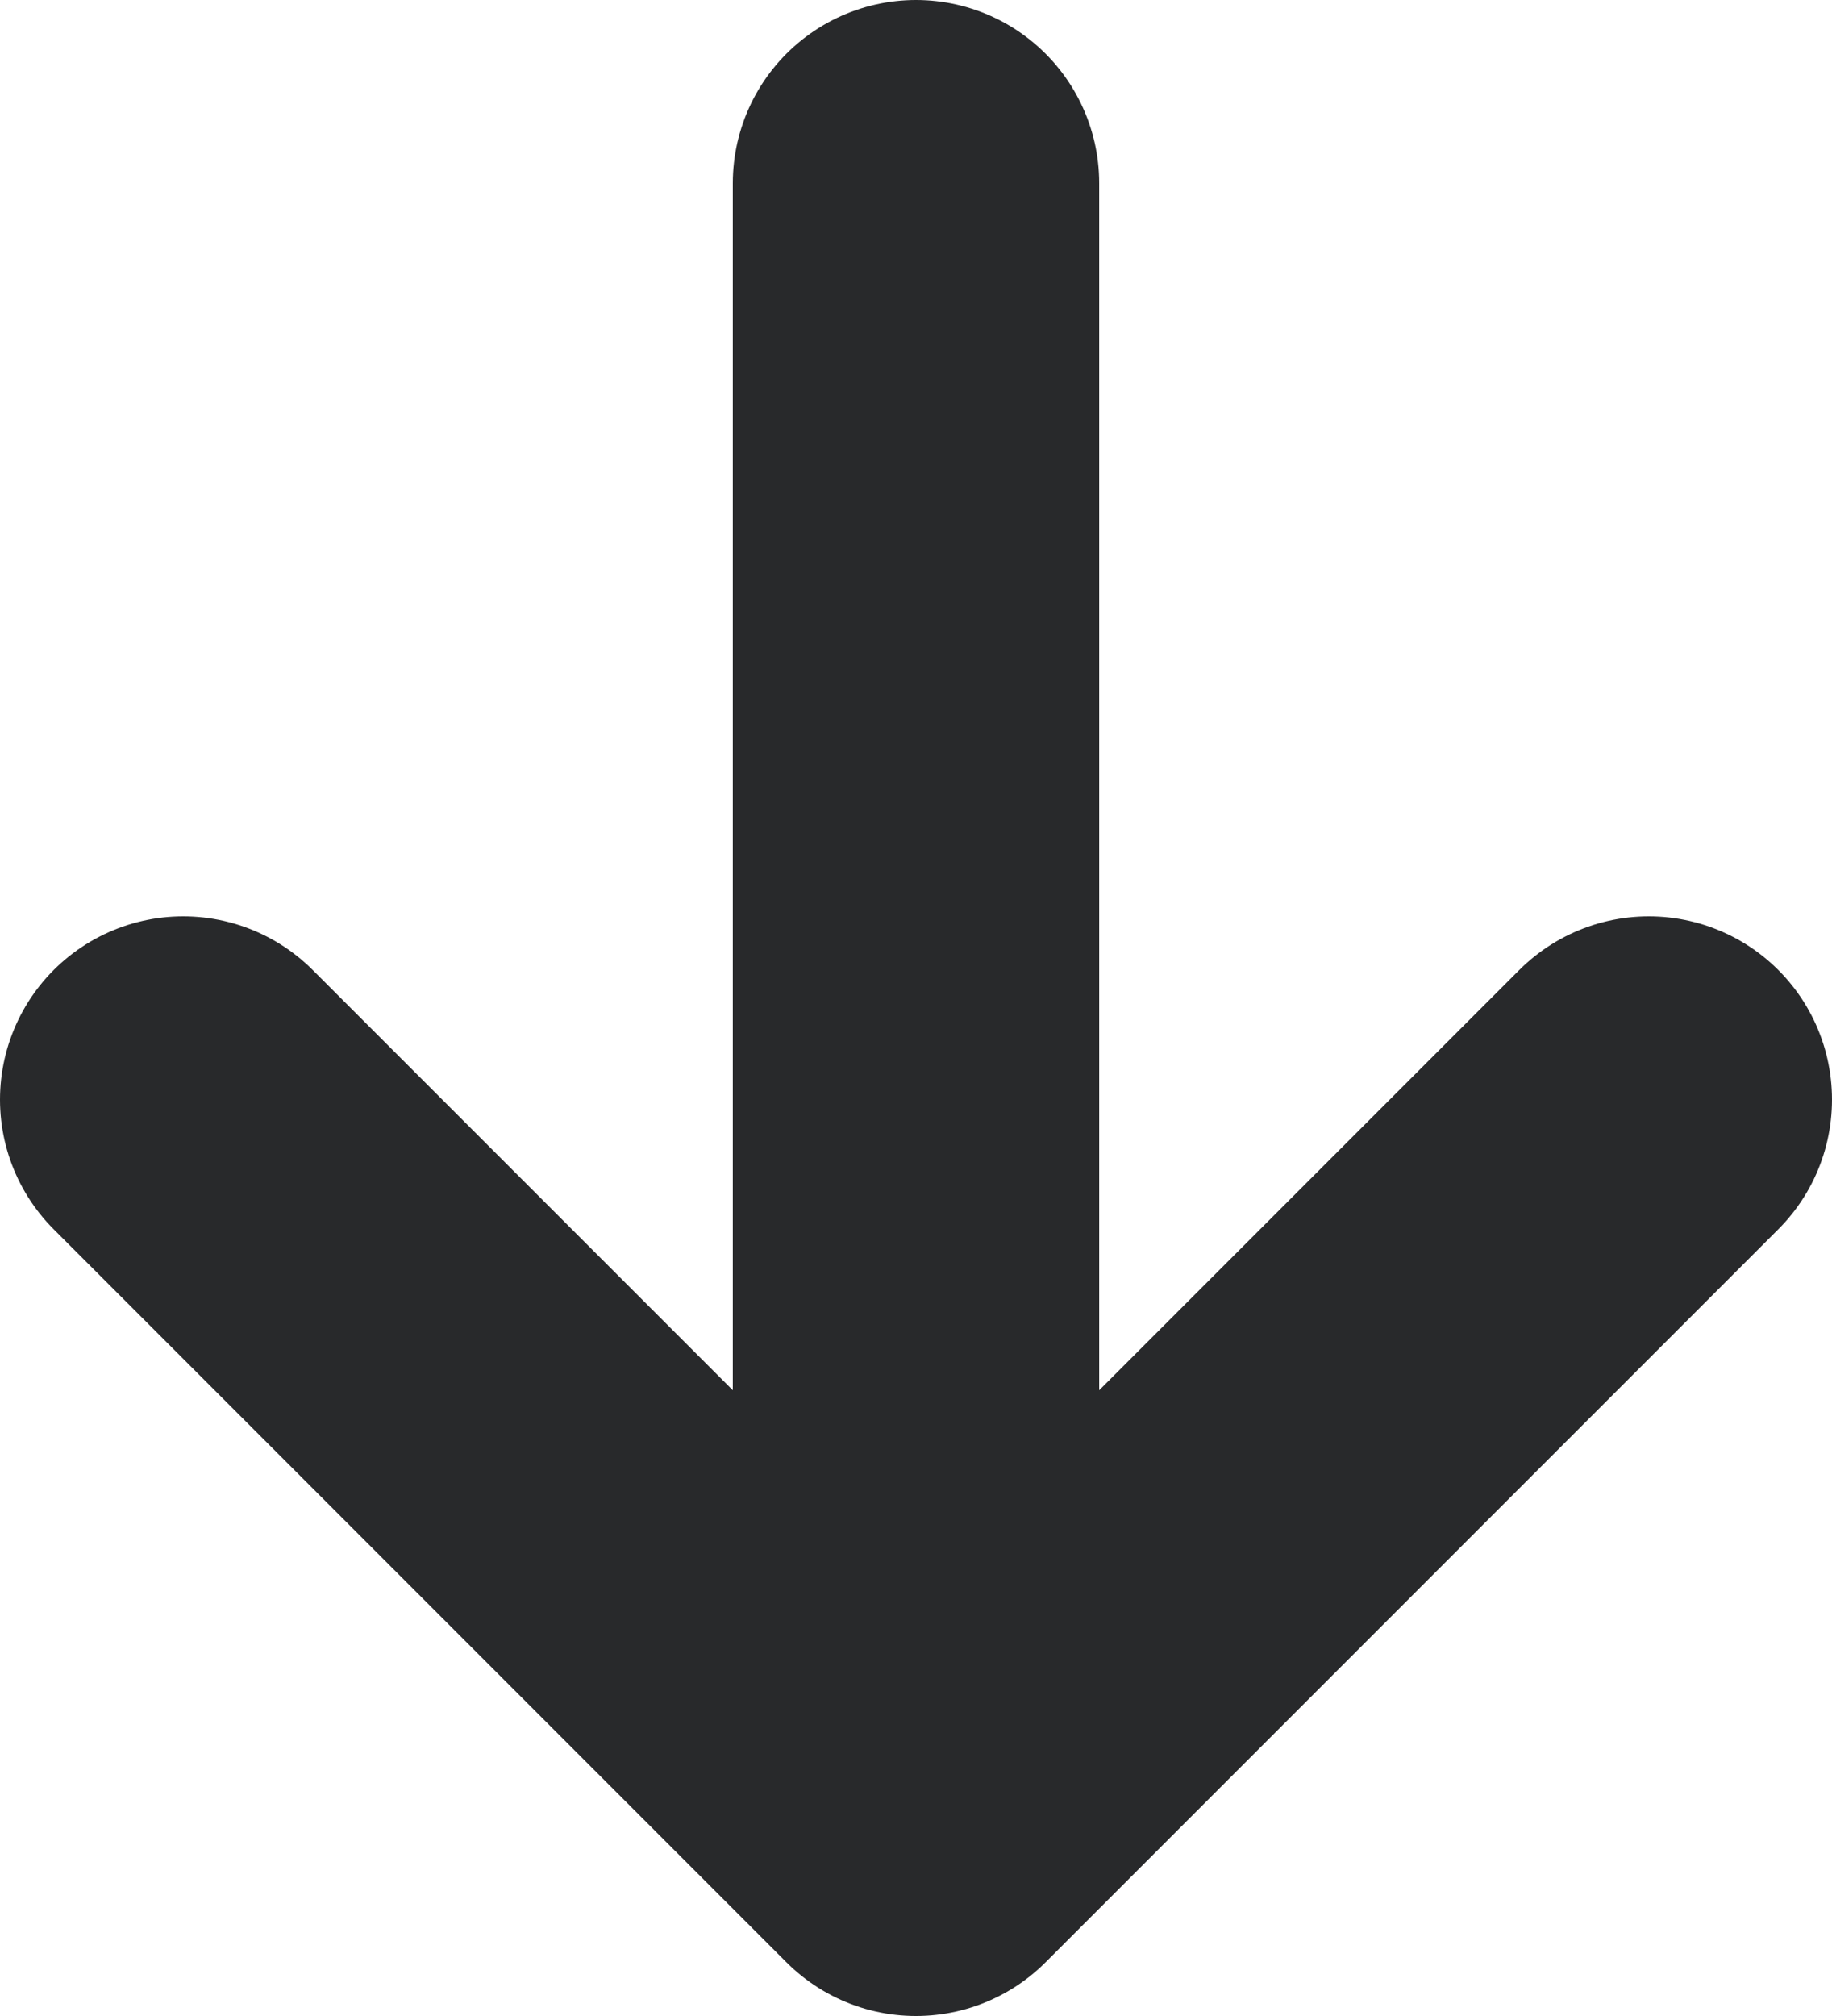 <svg xmlns="http://www.w3.org/2000/svg" width="10" height="11" viewBox="0 0 10 11">
  <g fill="none" fill-rule="evenodd" stroke="#28292B" transform="rotate(90 4 5)" stroke-linecap="round" stroke-linejoin="round">
    <path stroke-width="2" d="M8.732,4 L0,4"/>
    <polyline stroke-width="2" points="9 8 5 4 9 0" transform="matrix(-1 0 0 1 14 0)"/>
  </g>
</svg>
